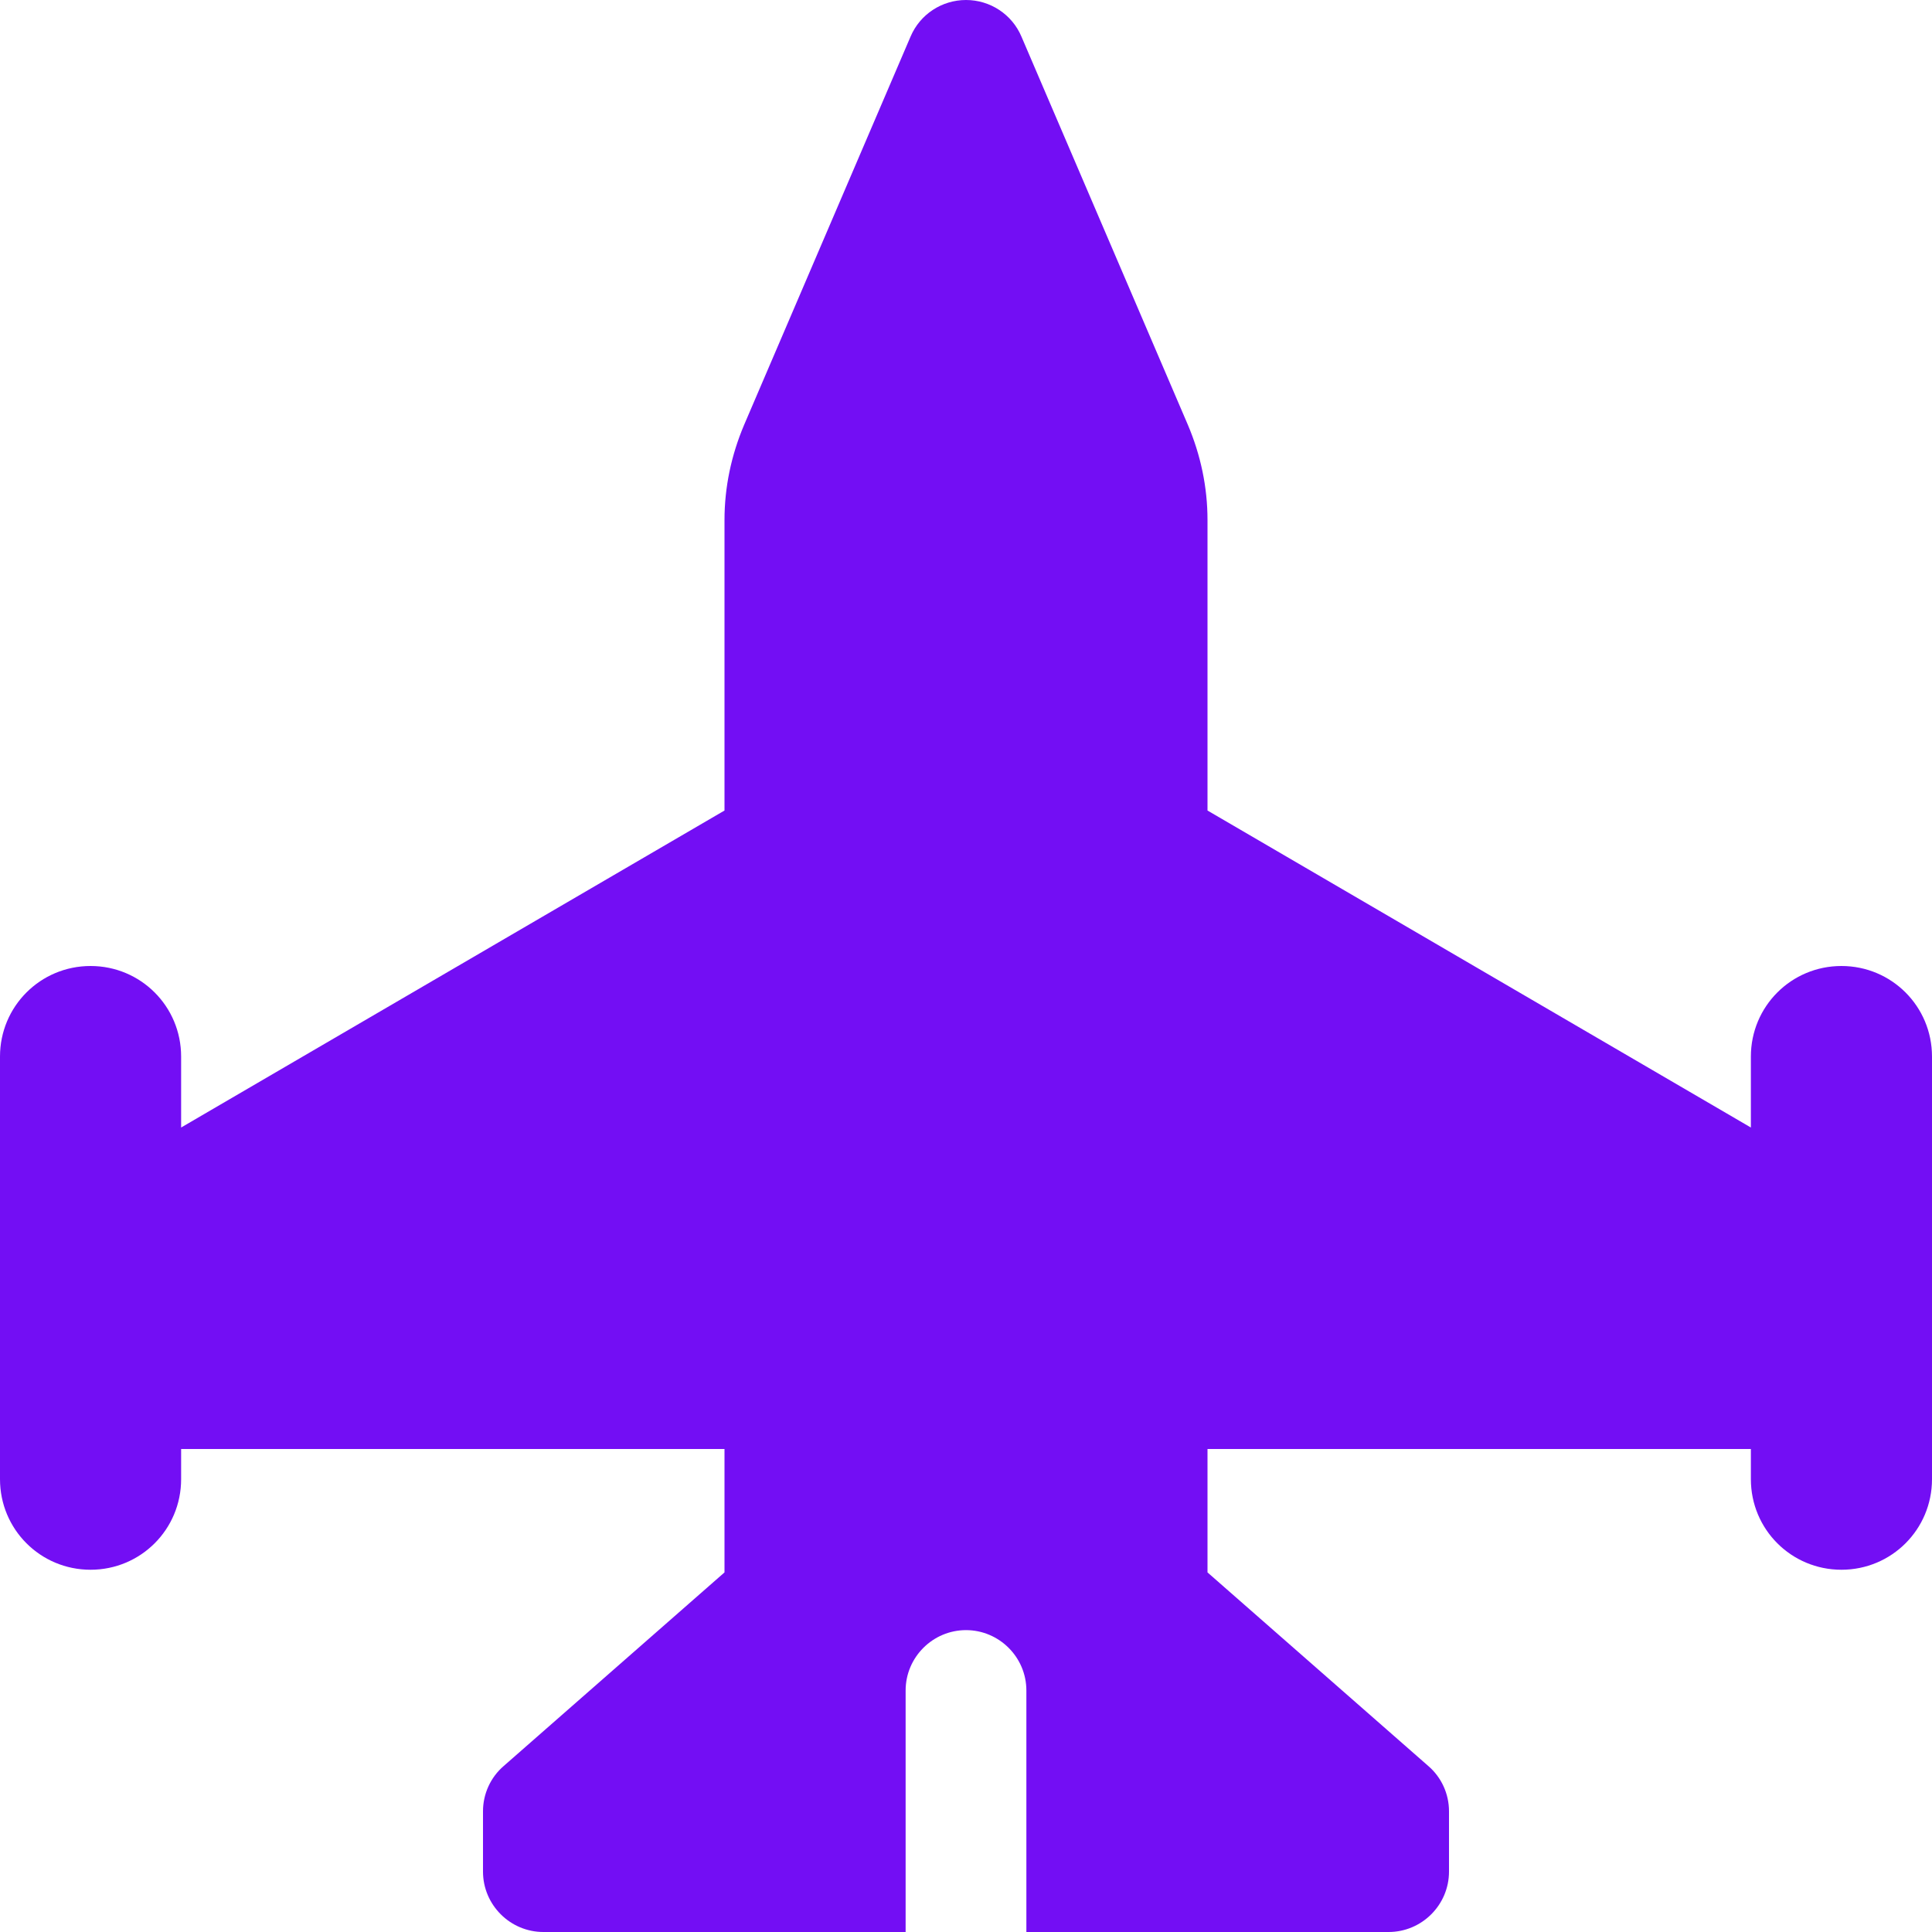 <svg width="40" height="40" viewBox="0 0 40 40" fill="none" xmlns="http://www.w3.org/2000/svg">
<path d="M21.148 0.758C20.953 0.297 20.5 0 20 0C19.5 0 19.047 0.297 18.852 0.758L15.406 8.797C15.141 9.422 15 10.086 15 10.766V16.781L3.75 23.344V21.875C3.75 20.836 2.914 20 1.875 20C0.836 20 0 20.836 0 21.875V26.25V28.75V30.625C0 31.664 0.836 32.5 1.875 32.5C2.914 32.5 3.75 31.664 3.75 30.625V30H15V32.555L10.43 36.562C10.156 36.797 10 37.141 10 37.5V38.75C10 39.438 10.562 40 11.25 40H18.75V35C18.75 34.312 19.312 33.75 20 33.75C20.688 33.75 21.25 34.312 21.25 35V40H28.75C29.438 40 30 39.438 30 38.75V37.5C30 37.141 29.844 36.797 29.57 36.562L25 32.555V30H36.25V30.625C36.25 31.664 37.086 32.5 38.125 32.5C39.164 32.5 40 31.664 40 30.625V28.75V26.25V21.875C40 20.836 39.164 20 38.125 20C37.086 20 36.25 20.836 36.25 21.875V23.344L25 16.781V10.766C25 10.086 24.859 9.422 24.594 8.797L21.148 0.758Z" fill="#730EF4"/>
</svg>
